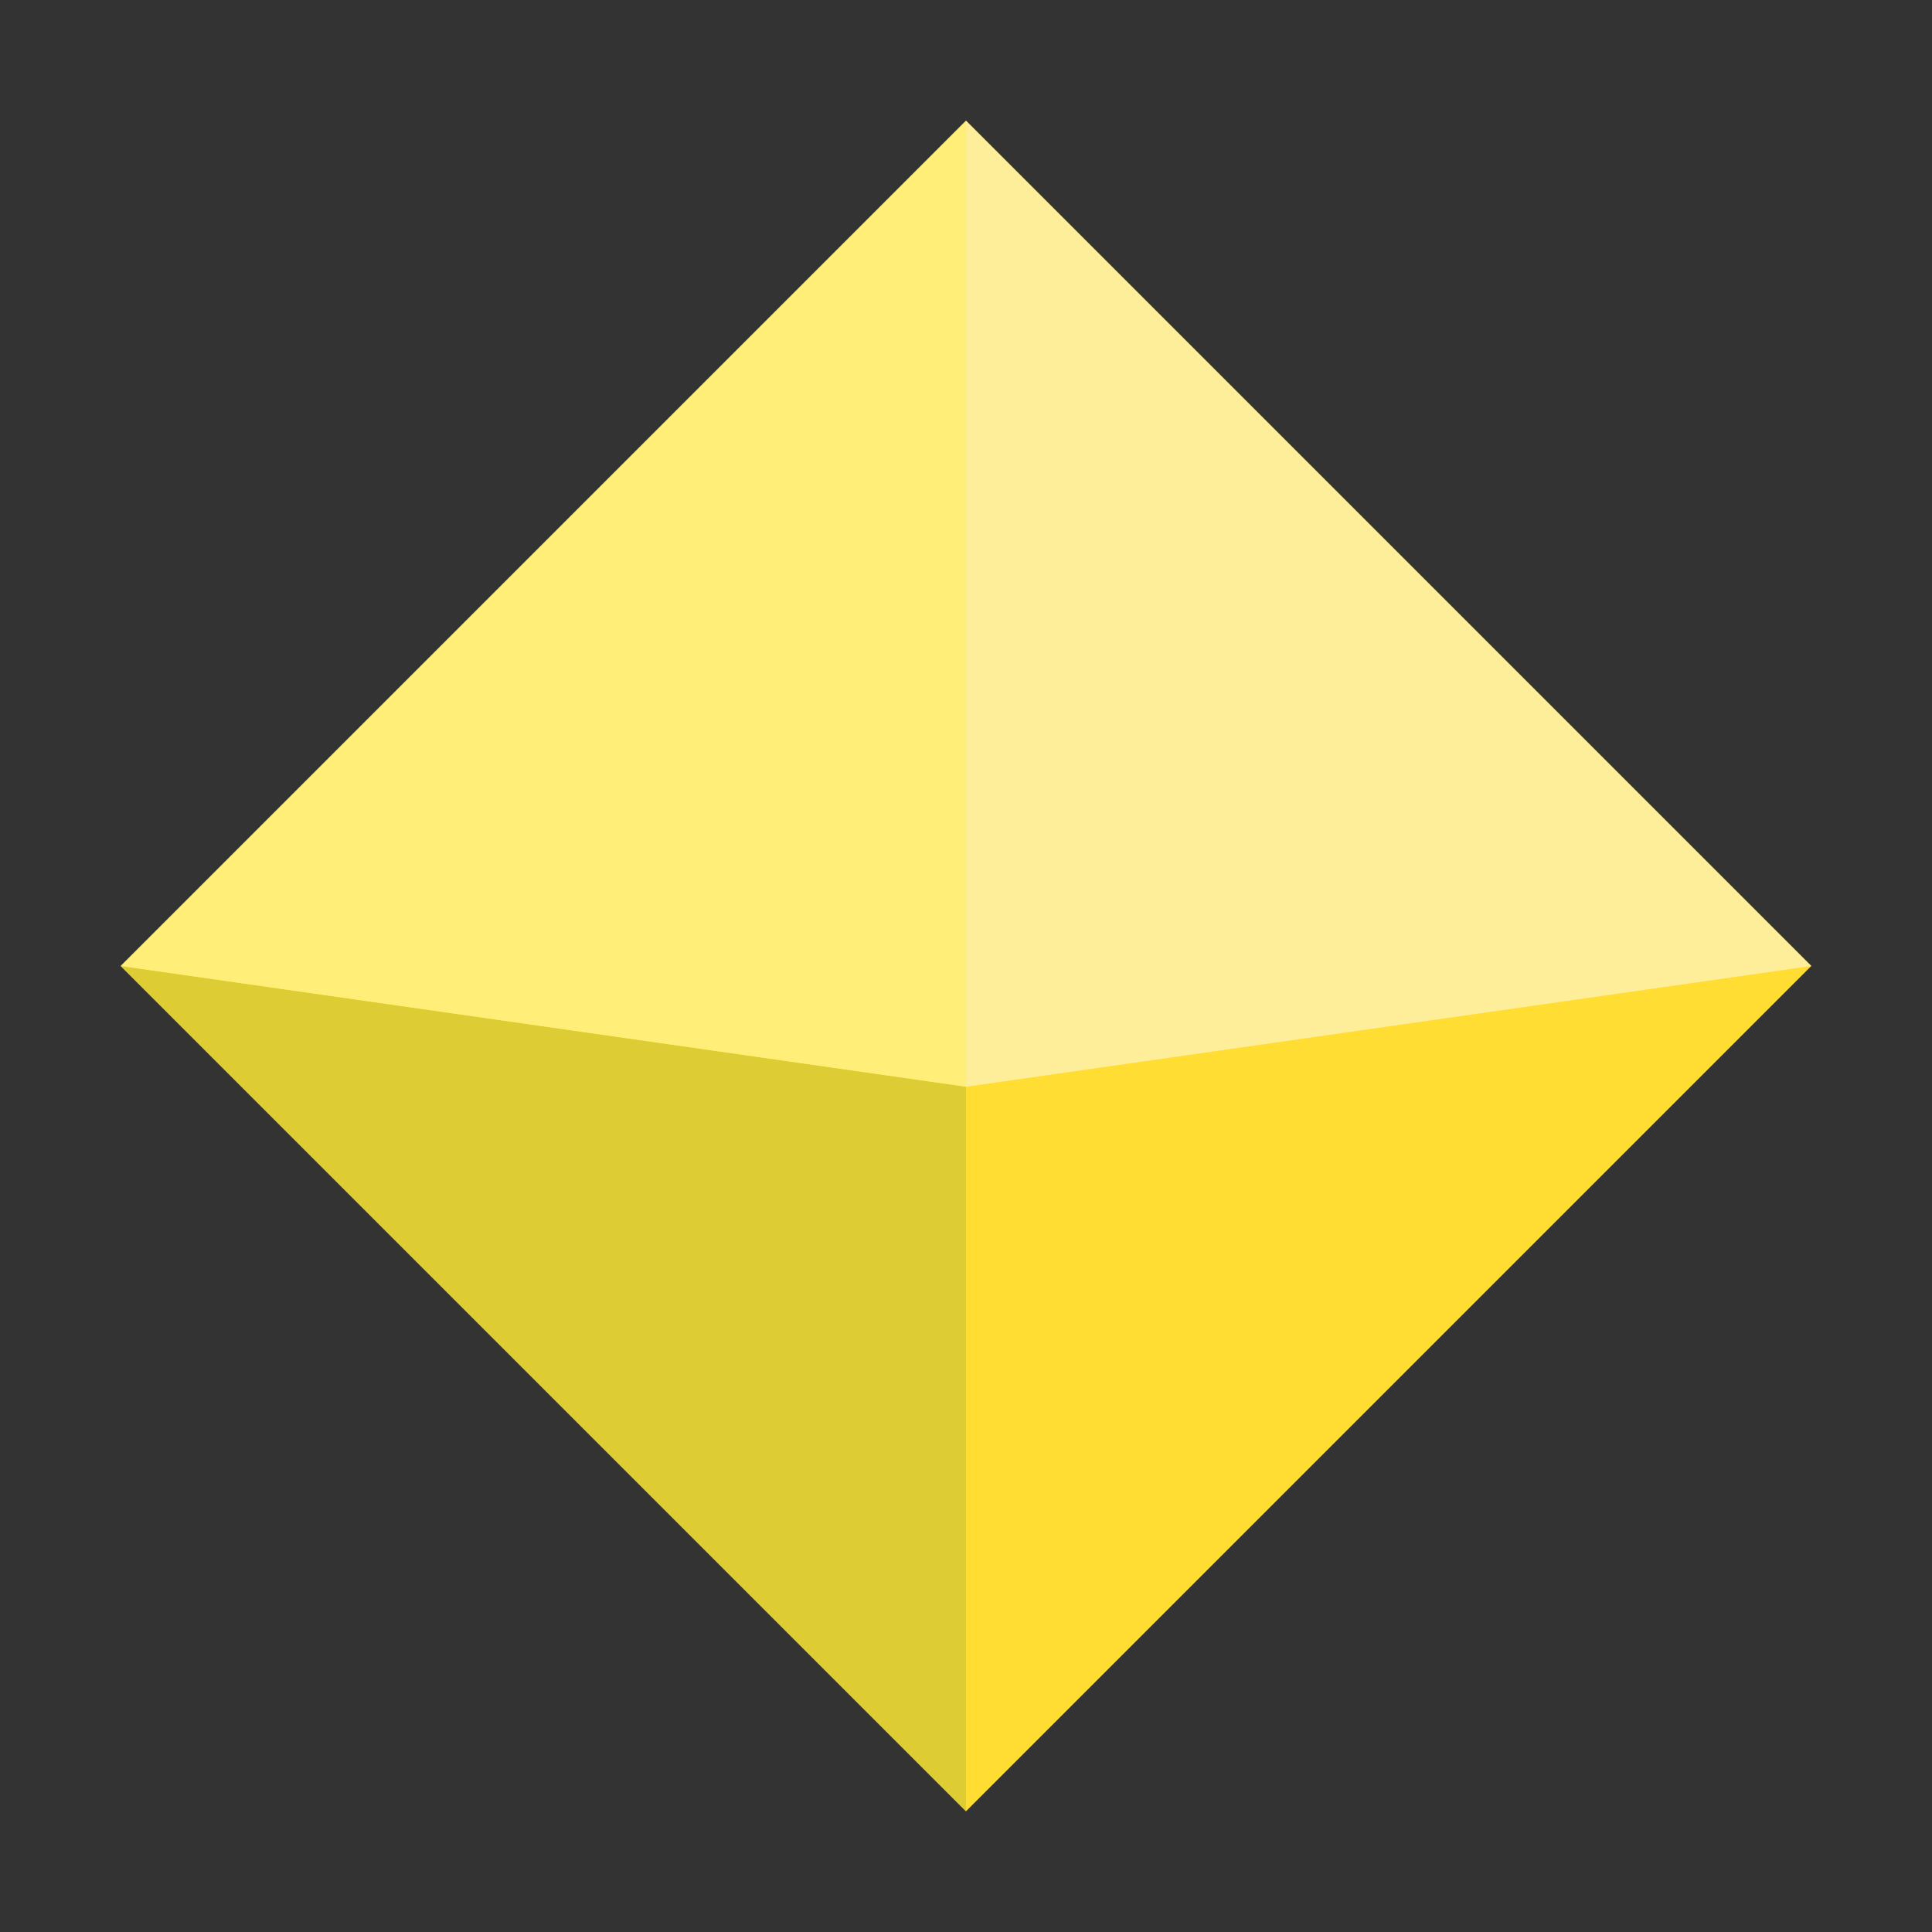 <svg xmlns="http://www.w3.org/2000/svg" height="16" width="16"><rect width="100%" height="100%" fill="#333333" stroke="none"/><path fill="#fd3" d="m8 1-7 7 7 7 7-7z"/><path fill="#dc3" d="m8 15-7-7 7 1z"/><path fill="#fe9" d="m8 1v8l7-1z"/><path fill="#fe7" d="m1 8 7 1v-8z"/></svg>
